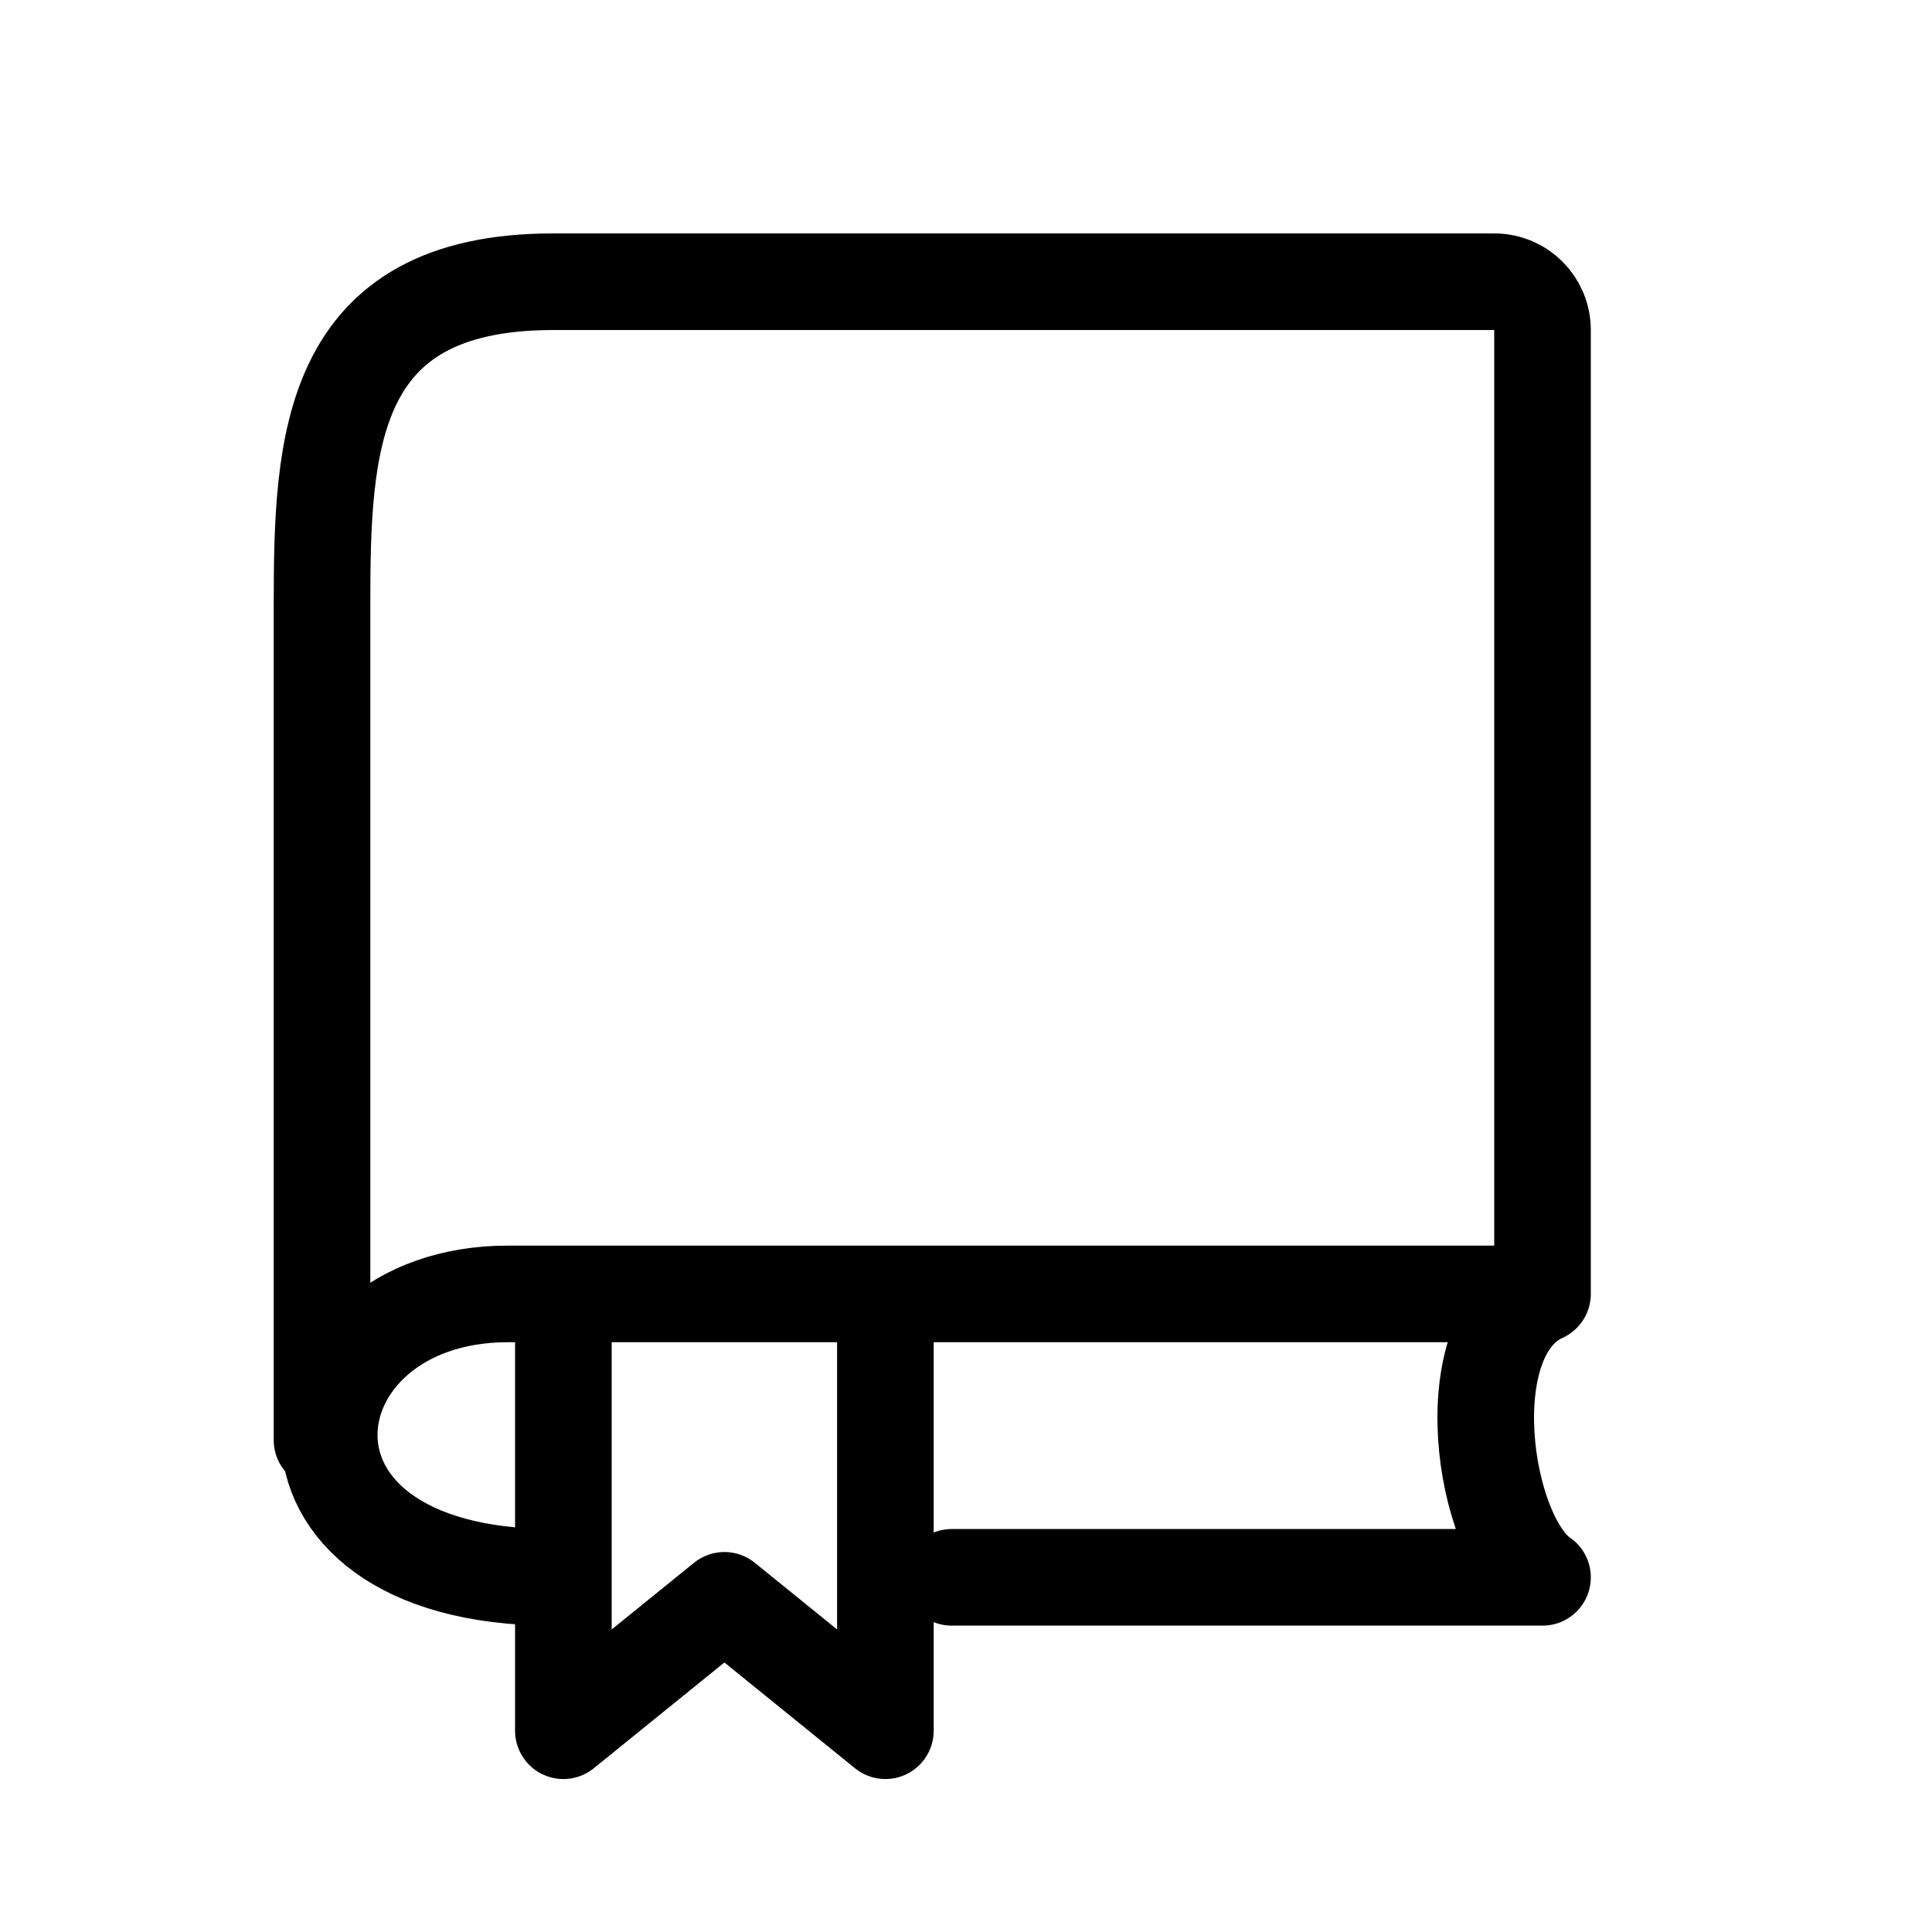 <svg width="40" height="40" viewBox="0 0 40 40" fill="none" xmlns="http://www.w3.org/2000/svg">
<path d="M31.936 26.789C26.348 26.789 14.24 26.789 10.515 26.789C5.858 26.789 4.998 32.657 11.446 32.657M31.936 26.789C30.073 27.627 30.695 31.818 31.936 32.657C29.72 32.657 23.169 32.657 19.704 32.657M31.936 26.789V6.833C31.936 6.281 31.491 5.833 30.939 5.833C25.11 5.833 14.961 5.833 11.446 5.833C6.789 5.833 6.667 9.186 6.667 12.539C6.667 13.88 6.667 23.669 6.667 29.816" stroke="currentColor" stroke-width="2" stroke-linecap="round" stroke-linejoin="round"/>
<path d="M18.331 26.833L18.331 35.833L14.998 33.133L11.664 35.833L11.664 26.833" stroke="currentColor" stroke-width="2" stroke-linecap="round" stroke-linejoin="round"/>
</svg>

